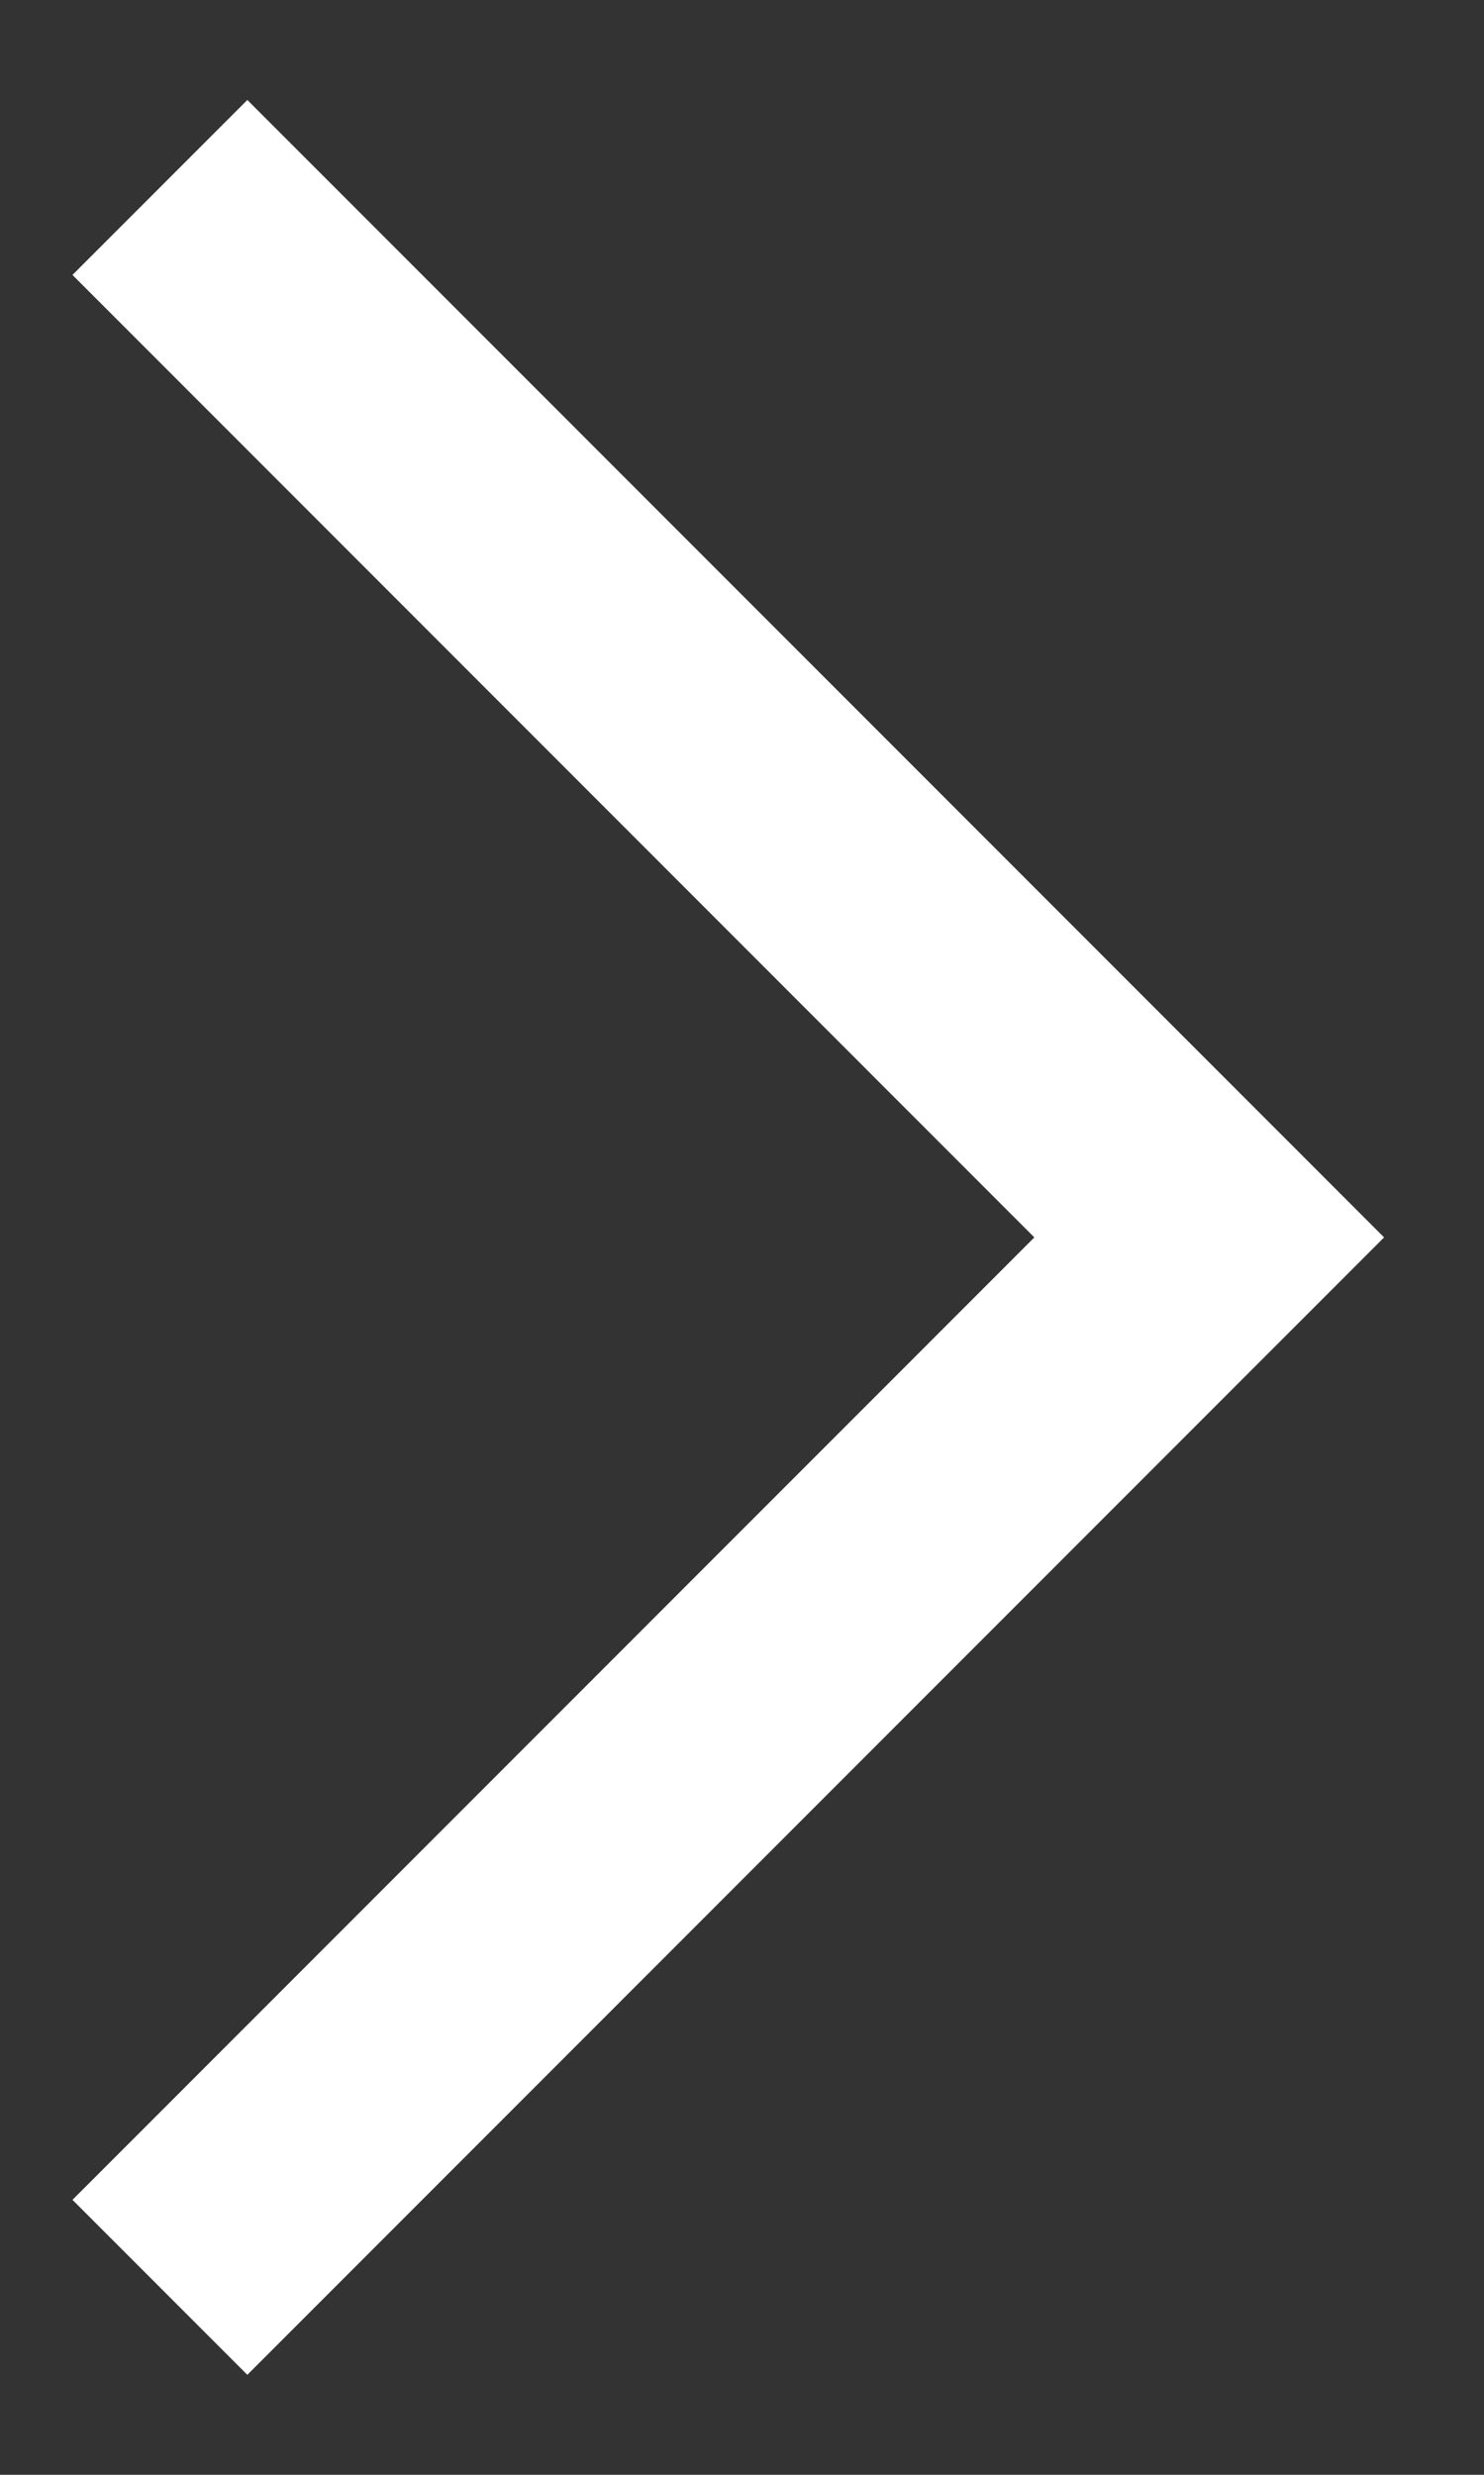 <svg xmlns='http://www.w3.org/2000/svg' width='12' height='20'><rect width="100%" height="100%" fill="#333333" stroke="none"/><path fill='#FFF' d='M2 19.192.586 17.778 8.364 10 .586 2.222 2 .808 11.192 10z' fill-rule='evenodd'/></svg>